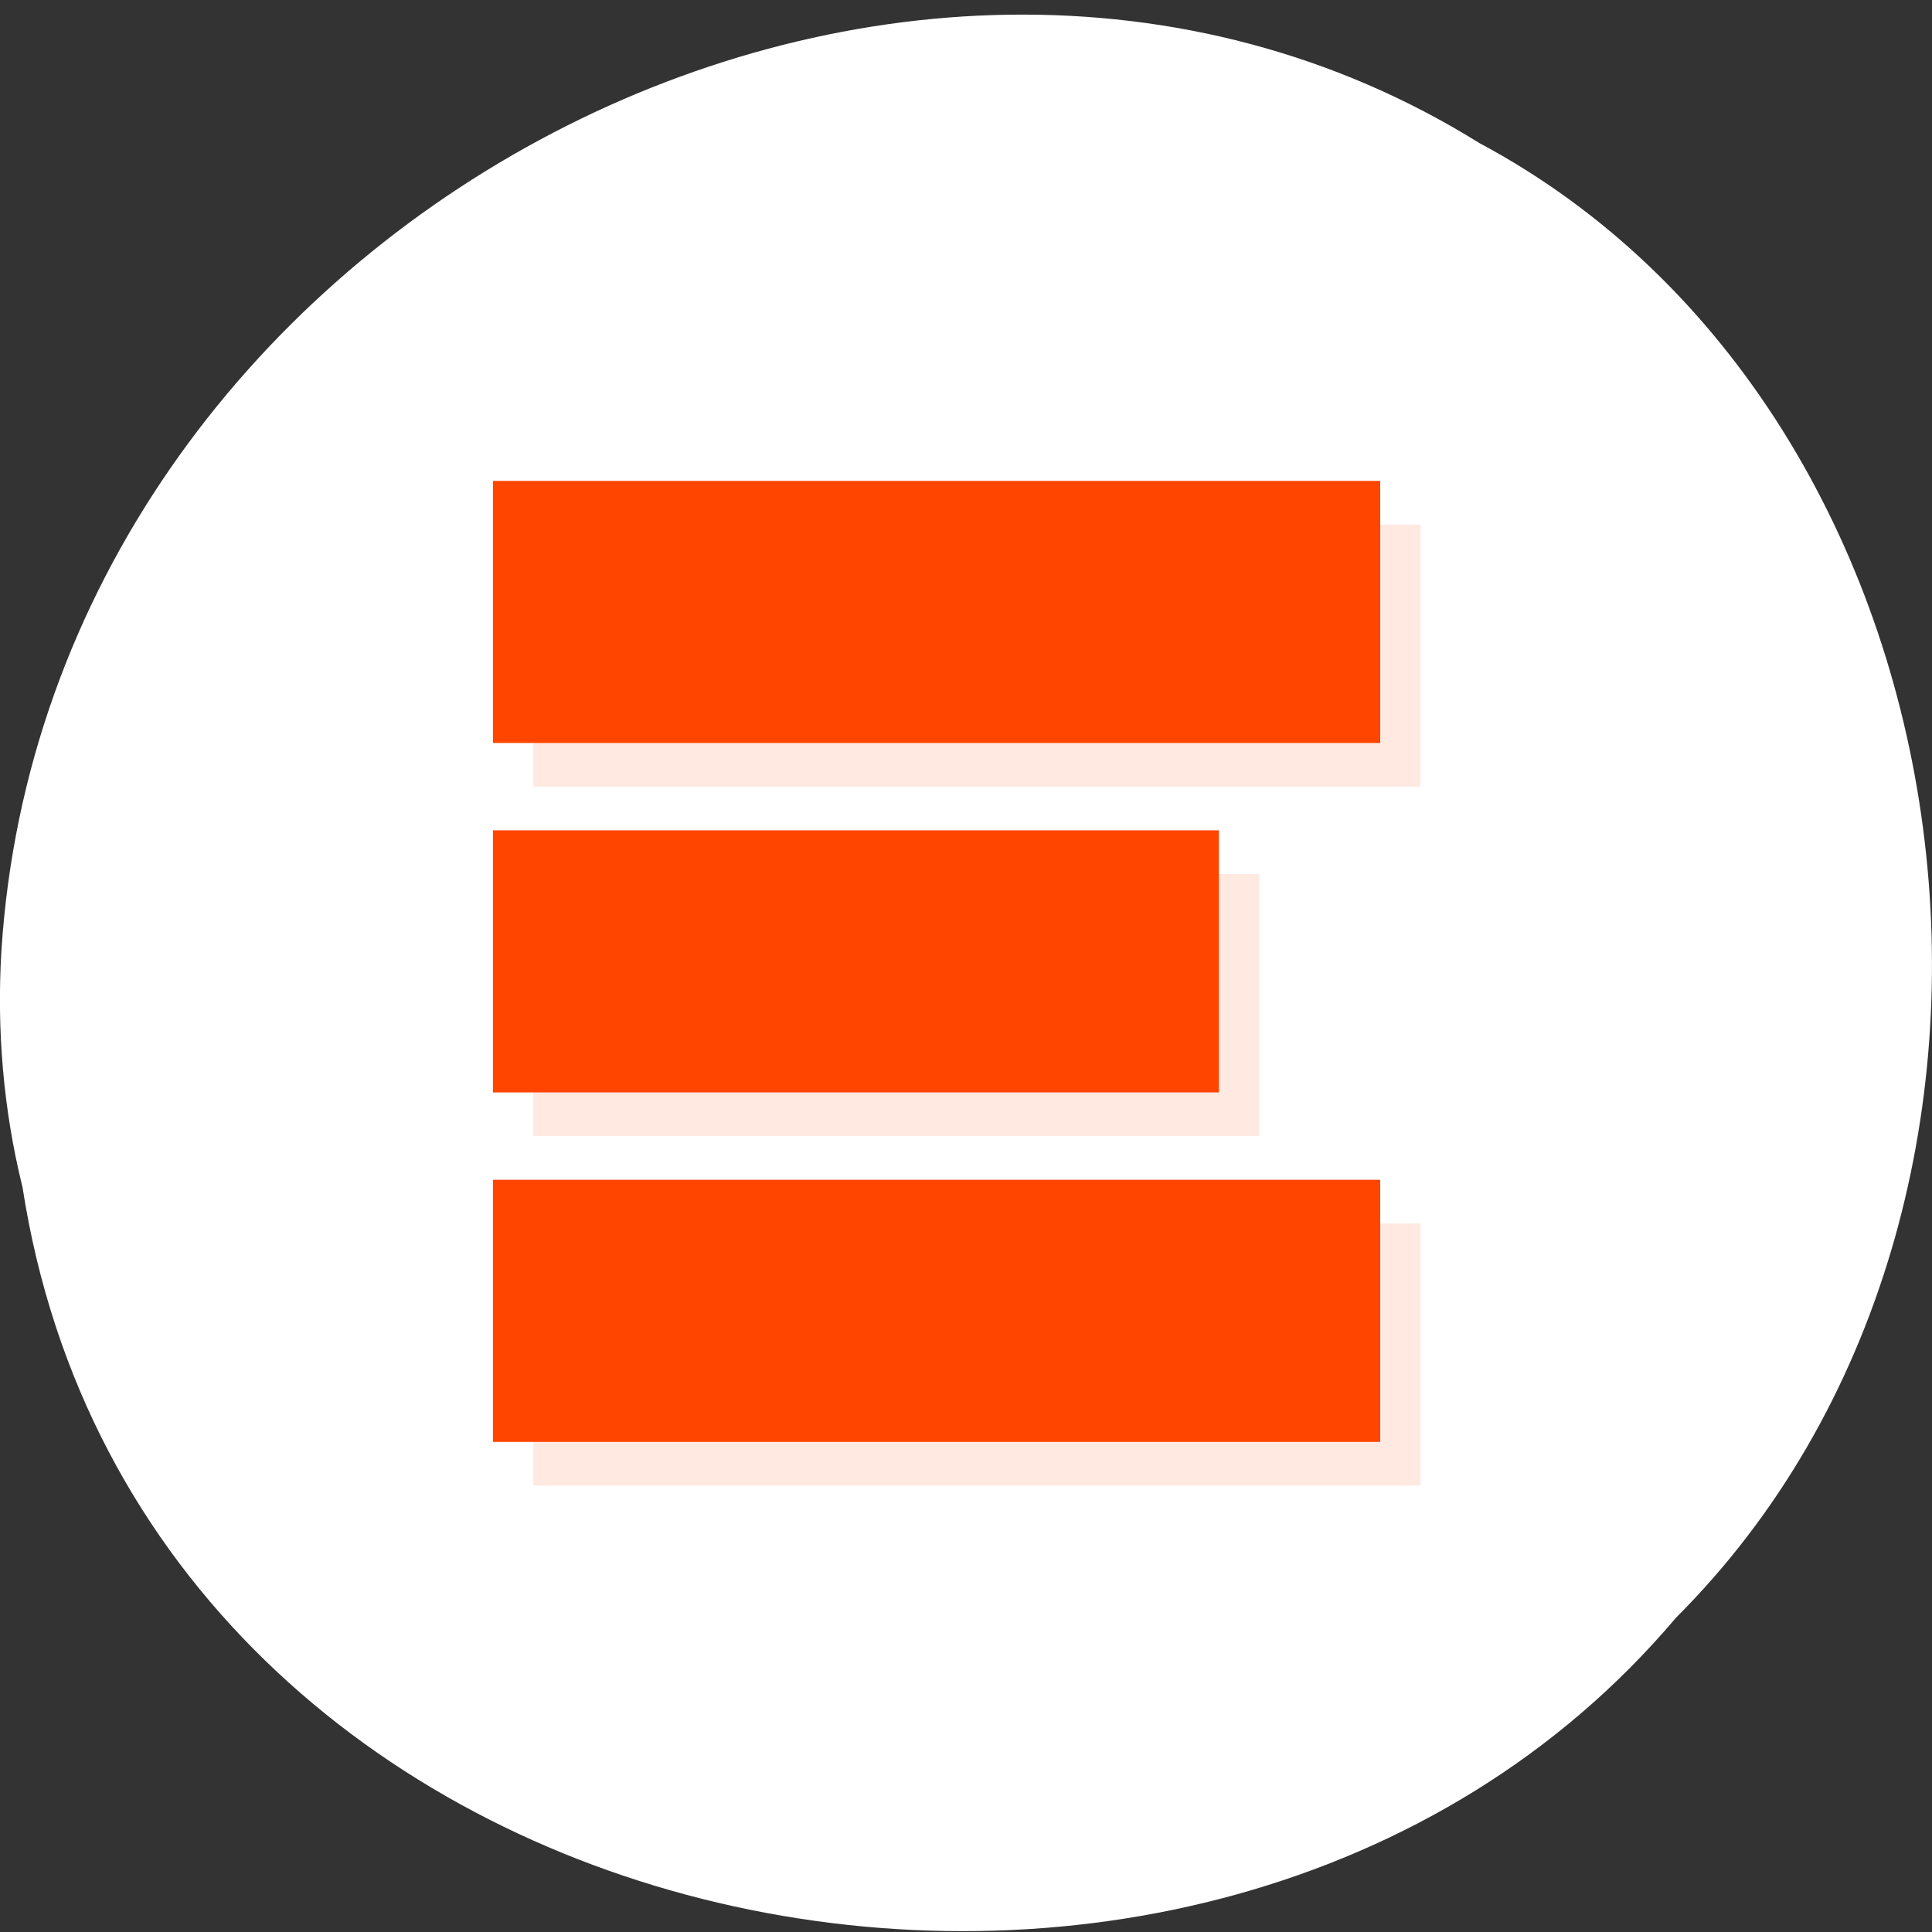 <svg xmlns="http://www.w3.org/2000/svg" viewBox="0 0 256 256"><rect x="0" y="0" width="256" height="256" fill="#333333" stroke="none"/><defs><clipPath><path transform="matrix(15.333 0 0 11.5 415 -125.5)" d="m -24 13 c 0 1.105 -0.672 2 -1.5 2 -0.828 0 -1.5 -0.895 -1.5 -2 0 -1.105 0.672 -2 1.5 -2 0.828 0 1.5 0.895 1.5 2 z"/></clipPath></defs><g style="fill:#fff;color:#000"><path d="m 2.967 952.88 c 15.875 104.05 156.87 131.89 219.1 57.62 54.798 -55.17 41.16 -160.78 -26.05 -196.99 -77.21 -48.44 -189.69 11.446 -195.83 107.88 -0.632 10.565 0.26 21.245 2.771 31.493 z" transform="matrix(1 0 0 0.992 0 -788.05)" style="fill:#fff"/></g><g transform="matrix(5.344 0 0 5.788 -4.154 -11.524)" style="fill:#ff4500"><path d="M 14,14 H36 V20 H14 z" style="fill-opacity:0.118"/><path d="M 13,13 H35 V19 H13 z"/><path d="M 14,30 H36 V36 H14 z" style="fill-opacity:0.118"/><path d="M 13,29 H35 V35 H13 z"/><path d="M 14,22 H32 V28 H14 z" style="fill-opacity:0.118"/><path d="M 13,21 H31 V27 H13 z"/></g></svg>